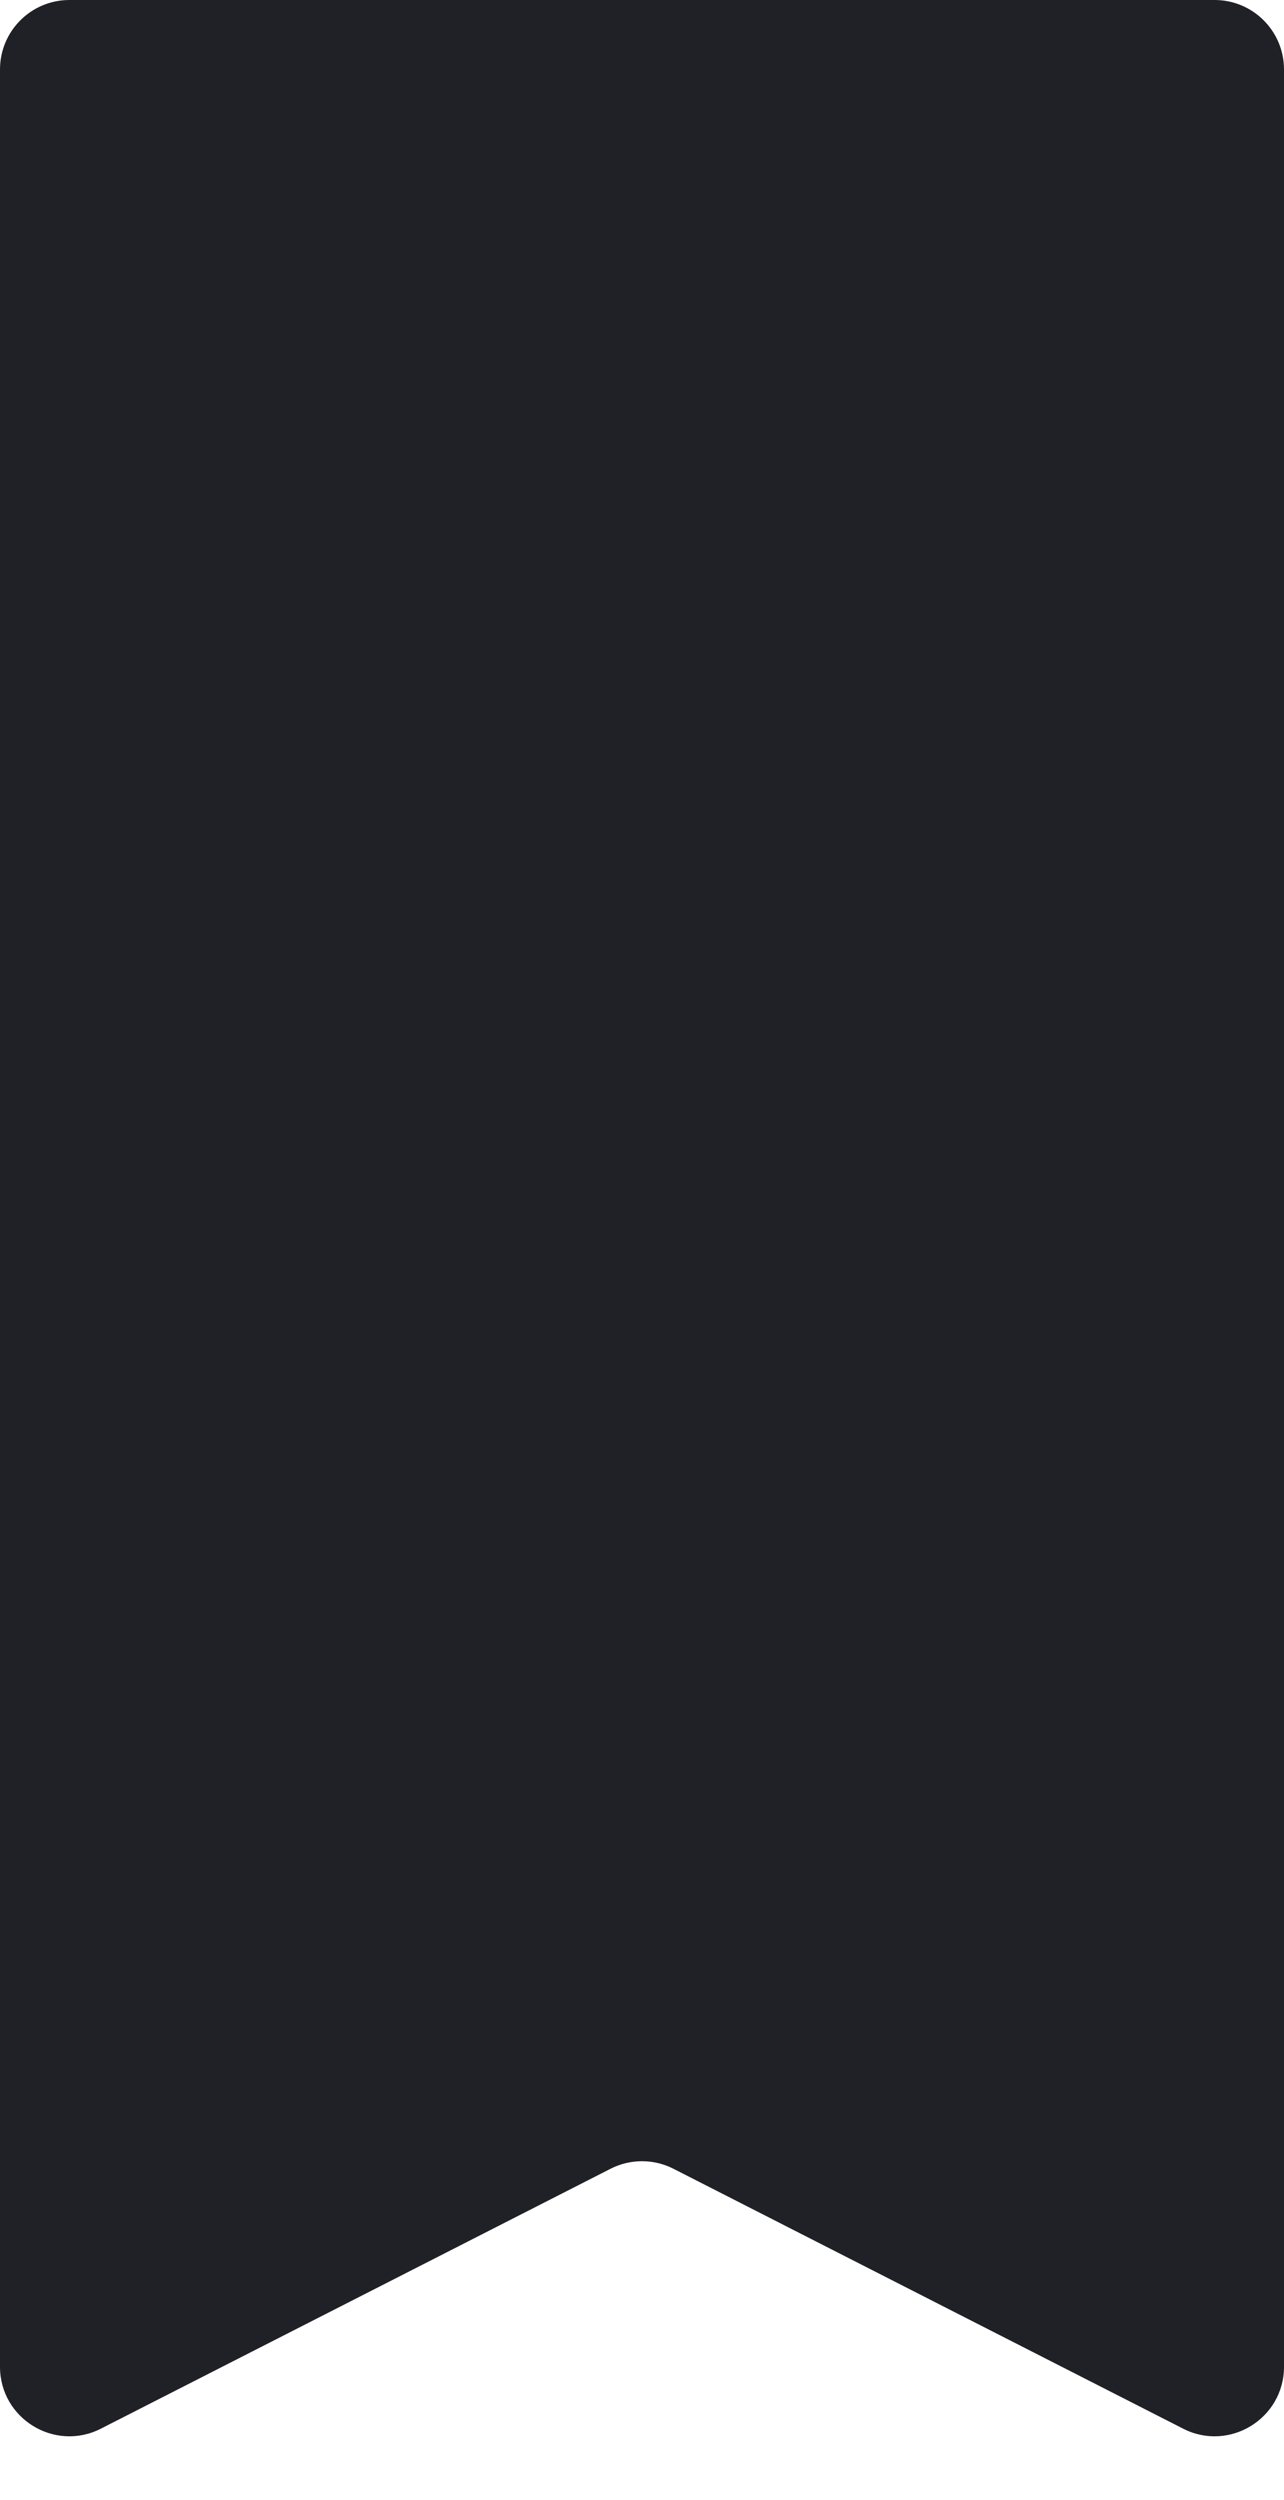 <svg width="37" height="72" viewBox="0 0 37 72" fill="none" xmlns="http://www.w3.org/2000/svg">
<path d="M0 2C0 0.895 0.895 0 2 0H35C36.105 0 37 0.895 37 2V68.165C37 69.659 35.422 70.626 34.092 69.947L19.408 62.463C18.838 62.172 18.162 62.172 17.592 62.463L2.908 69.947C1.578 70.626 0 69.659 0 68.165V2Z" fill="#202027"/>
</svg>
